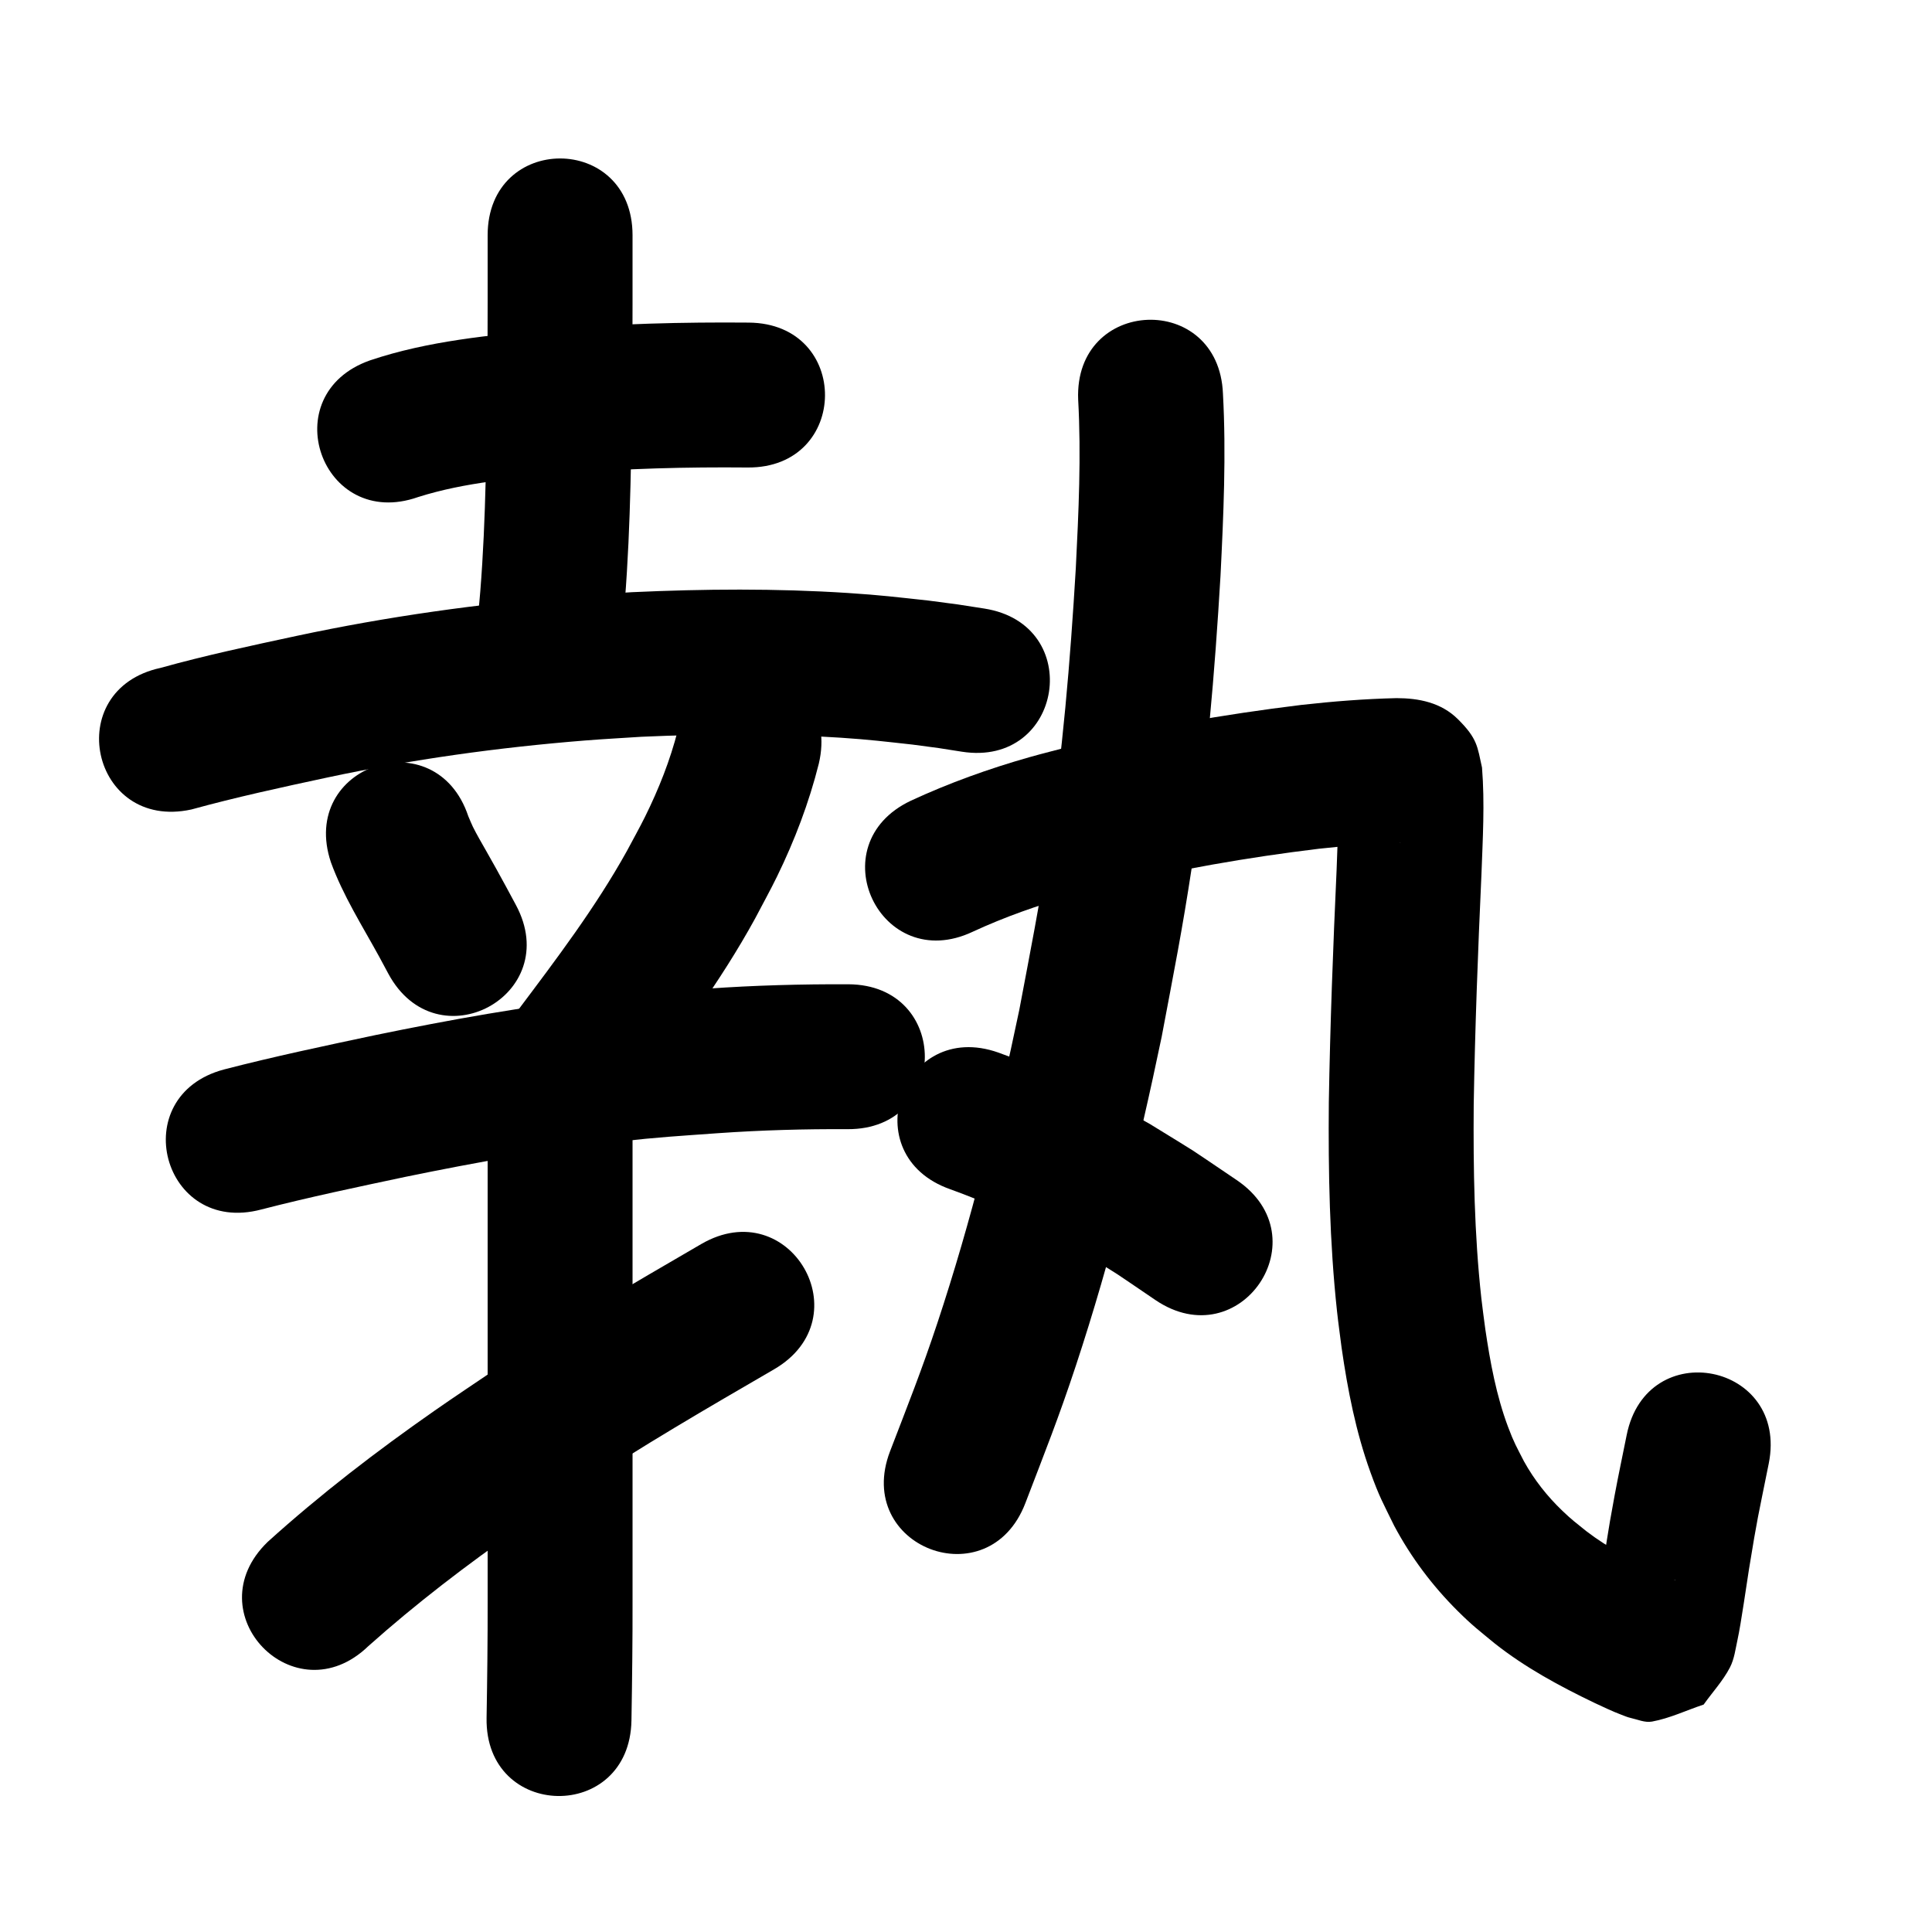 <?xml version="1.0" ?>
<svg xmlns="http://www.w3.org/2000/svg" viewBox="0 0 1000 1000">
<path d="m 216.408,257.277 c 24.533,-7.764 50.455,-9.714 75.928,-12.175 31.448,-2.624 63.032,-3.414 94.58,-3.127 53.031,0.467 53.691,-74.531 0.66,-74.997 v 0 c -34.191,-0.292 -68.419,0.576 -102.498,3.476 -31.485,3.079 -63.419,5.926 -93.582,16.081 -50.022,17.615 -25.11,88.357 24.912,70.742 z"/>
<path d="m 252.404,121.796 c 0.01,23.115 0.013,46.23 -0.078,69.345 -0.588,38.347 -0.685,76.772 -3.737,115.028 -0.598,7.497 -1.462,14.971 -2.192,22.457 -5.101,52.787 69.551,60.001 74.652,7.214 v 0 c 0.799,-8.344 1.737,-16.675 2.397,-25.031 3.134,-39.704 3.292,-79.578 3.88,-119.375 0.09,-23.213 0.089,-46.425 0.078,-69.638 0,-53.033 -75,-53.033 -75,0 z"/>
<path d="m 98.989,419.005 c 23.19,-6.373 46.7,-11.478 70.209,-16.518 44.03,-9.425 88.706,-15.608 133.581,-19.203 9.753,-0.781 19.526,-1.288 29.289,-1.931 34.351,-1.506 68.814,-1.792 103.141,0.489 15.035,0.999 22.529,1.964 37.186,3.566 18.03,2.415 9.553,1.167 25.444,3.671 52.394,8.209 64.003,-65.887 11.609,-74.096 v 0 c -18.198,-2.837 -8.55,-1.433 -28.953,-4.137 -16.682,-1.802 -24.356,-2.796 -41.551,-3.912 -37.228,-2.415 -74.597,-2.117 -111.847,-0.417 -10.458,0.7 -20.926,1.254 -31.374,2.099 -47.791,3.866 -95.363,10.512 -142.259,20.539 -23.556,5.059 -47.157,10.07 -70.372,16.553 -51.828,11.242 -35.93,84.537 15.898,73.296 z"/>
<path d="m 171.259,446.263 c 6.274,17.258 16.203,32.853 24.993,48.891 1.57,2.921 3.139,5.841 4.709,8.762 25.11,46.712 91.17,11.201 66.061,-35.511 v 0 c -1.669,-3.104 -3.338,-6.207 -5.007,-9.311 -6.328,-11.535 -4.192,-7.728 -10.472,-18.846 -1.985,-3.514 -4.947,-8.551 -6.806,-12.361 -0.51,-1.044 -1.673,-3.808 -2.342,-5.39 -16.805,-50.3 -87.94,-26.535 -71.135,23.765 z"/>
<path d="m 350.816,378.06 c -3.949,15.49 -9.866,30.387 -16.955,44.706 -2.969,5.996 -6.263,11.826 -9.395,17.739 -16.245,29.238 -36.486,55.913 -56.523,82.592 -31.835,42.415 28.15,87.436 59.984,45.021 v 0 c 22.422,-29.893 44.938,-59.874 62.934,-92.733 3.787,-7.257 7.773,-14.415 11.362,-21.772 9.112,-18.68 16.531,-38.176 21.59,-58.339 12.172,-51.617 -60.825,-68.831 -72.998,-17.214 z"/>
<path d="m 135.239,626.032 c 24.707,-6.382 49.713,-11.621 74.674,-16.91 36.508,-7.5 73.198,-14.134 110.258,-18.238 21.388,-2.368 30.533,-2.835 51.686,-4.364 22.268,-1.557 44.579,-2.18 66.896,-2.062 53.032,0.24 53.372,-74.759 0.34,-74.999 v 0 c -24.244,-0.094 -48.482,0.545 -72.673,2.258 -22.835,1.669 -32.471,2.162 -55.609,4.753 -39.137,4.383 -77.898,11.345 -116.455,19.282 -26.209,5.561 -52.462,11.077 -78.401,17.801 -51.25,13.636 -31.966,86.114 19.284,72.478 z"/>
<path d="m 252.404,576.497 c 0,31.14 0,62.281 0,93.421 0,52.63 0,105.26 0,157.89 0.044,20.467 -0.204,40.932 -0.553,61.395 -0.9,53.025 74.09,54.298 74.989,1.272 v 0 c 0.353,-20.888 0.609,-41.776 0.564,-62.668 0,-52.63 0,-105.26 0,-157.89 0,-31.14 0,-62.281 0,-93.421 0,-53.033 -75,-53.033 -75,0 z"/>
<path d="m 190.678,852.008 c 24.695,-22.035 50.987,-42.115 78.138,-61.02 9.81,-6.831 19.786,-13.419 29.679,-20.129 33.19,-22.091 67.689,-42.075 102.144,-62.092 45.852,-26.648 8.167,-91.492 -37.685,-64.845 v 0 c -35.959,20.906 -71.957,41.787 -106.579,64.881 -10.432,7.086 -20.955,14.042 -31.297,21.259 -30.103,21.006 -59.246,43.372 -86.495,67.992 -38.151,36.838 13.945,90.791 52.096,53.953 z"/>
<path d="m 558.058,206.784 c 1.607,29.142 0.236,58.309 -1.228,87.422 -2.86,48.115 -6.867,96.159 -14.158,143.826 -4.958,32.414 -9.024,52.464 -15.108,84.784 -11.425,54.603 -24.789,108.954 -42.365,161.938 -8.193,24.697 -15.244,42.277 -24.513,66.439 -18.977,49.521 51.057,76.359 70.034,26.837 v 0 c 10.175,-26.579 17.098,-43.786 26.118,-71.077 18.417,-55.724 32.479,-112.857 44.434,-170.276 6.361,-33.855 10.539,-54.45 15.708,-88.482 7.564,-49.802 11.793,-99.988 14.756,-150.252 1.553,-31.359 2.973,-62.775 1.261,-94.164 -2.124,-52.99 -77.064,-49.986 -74.94,3.004 z"/>
<path d="m 503.505,482.253 c 16.466,-7.599 33.547,-13.661 51.005,-18.54 6.224,-1.739 12.504,-3.27 18.756,-4.904 36.027,-8.658 72.565,-15.038 109.338,-19.492 13.918,-1.512 27.887,-2.688 41.889,-2.985 0.221,0.019 0.884,0.057 0.662,0.057 -7.464,-0.018 -15.729,-3.704 -20.981,-8.635 -4.294,-4.032 -6.992,-9.512 -9.928,-14.618 -0.868,-1.509 -0.918,-3.359 -1.376,-5.038 -0.058,-0.145 -0.166,-0.589 -0.173,-0.434 -0.133,3.13 0.118,6.265 0.102,9.397 -0.014,2.757 -0.057,5.515 -0.123,8.271 -0.165,6.816 -0.611,18.37 -0.847,24.825 -1.835,40.128 -3.352,80.263 -4.029,120.428 -0.307,36.097 0.373,72.286 4.248,108.206 0.677,6.273 1.575,12.521 2.362,18.781 3.139,21.845 7.402,43.64 14.922,64.448 4.672,12.928 6.357,15.56 12.312,27.745 8.678,16.29 19.798,31.102 32.885,44.104 7.658,7.608 10.833,9.919 19.064,16.715 15.882,12.571 33.704,22.187 51.895,30.916 4.548,2.102 9.07,4.304 13.767,6.063 1.539,0.577 3.055,1.257 4.659,1.614 3.688,0.82 7.456,2.582 11.173,1.906 9.225,-1.678 17.812,-5.866 26.718,-8.798 4.529,-6.389 9.968,-12.222 13.586,-19.168 2.324,-4.461 2.89,-9.645 3.98,-14.556 1.743,-7.854 4.805,-29.612 5.901,-36.33 4.536,-27.798 4.424,-25.811 10.229,-54.71 10.417,-52 -63.122,-66.732 -73.539,-14.732 v 0 c -2.073,10.374 -4.281,20.722 -6.219,31.123 -4.069,21.833 -4.395,26.171 -7.541,46.216 -0.601,3.83 -1.39,7.632 -1.888,11.476 -0.084,0.647 -0.339,2.387 0.149,1.953 3.743,-3.335 6.755,-7.409 10.132,-11.114 7.762,-2.069 15.341,-5.028 23.287,-6.207 2.489,-0.369 4.915,1.078 7.362,1.662 0.042,0.01 0.106,0.124 0.066,0.11 -3.238,-1.137 -6.292,-2.761 -9.42,-4.148 -12.82,-6.129 -25.512,-12.646 -36.826,-21.341 -5.297,-4.265 -7.423,-5.79 -12.33,-10.485 -7.872,-7.531 -14.65,-16.105 -19.927,-25.65 -3.867,-7.578 -5.15,-9.586 -8.202,-17.717 -6.102,-16.261 -9.256,-33.423 -11.791,-50.543 -0.693,-5.396 -1.485,-10.781 -2.079,-16.189 -3.645,-33.222 -4.204,-66.705 -3.945,-100.094 0.661,-39.673 2.187,-79.316 3.99,-118.952 0.674,-18.51 1.789,-37.118 0.305,-55.613 -2.425,-10.903 -2.327,-14.965 -12.491,-25.046 -8.712,-8.64 -20.306,-10.879 -31.788,-10.879 -16.467,0.386 -32.899,1.684 -49.266,3.516 -40.14,4.911 -80.035,11.841 -119.342,21.407 -7.139,1.886 -14.314,3.64 -21.417,5.657 -20.984,5.957 -41.524,13.342 -61.322,22.515 -47.948,22.661 -15.9,90.469 32.048,67.808 z"/>
<path d="m 491.808,615.541 c 16.804,6.063 33.12,13.304 48.882,21.719 6.089,3.251 12.052,6.731 18.078,10.096 25.994,16.163 12.874,7.662 39.318,25.57 43.947,29.684 85.927,-32.467 41.979,-62.151 v 0 c -29.914,-20.158 -14.96,-10.523 -44.831,-28.956 -6.942,-3.85 -13.81,-7.838 -20.826,-11.551 -18.611,-9.85 -37.883,-18.332 -57.689,-25.468 -50.022,-17.615 -74.934,53.127 -24.912,70.742 z"/>
</svg>
